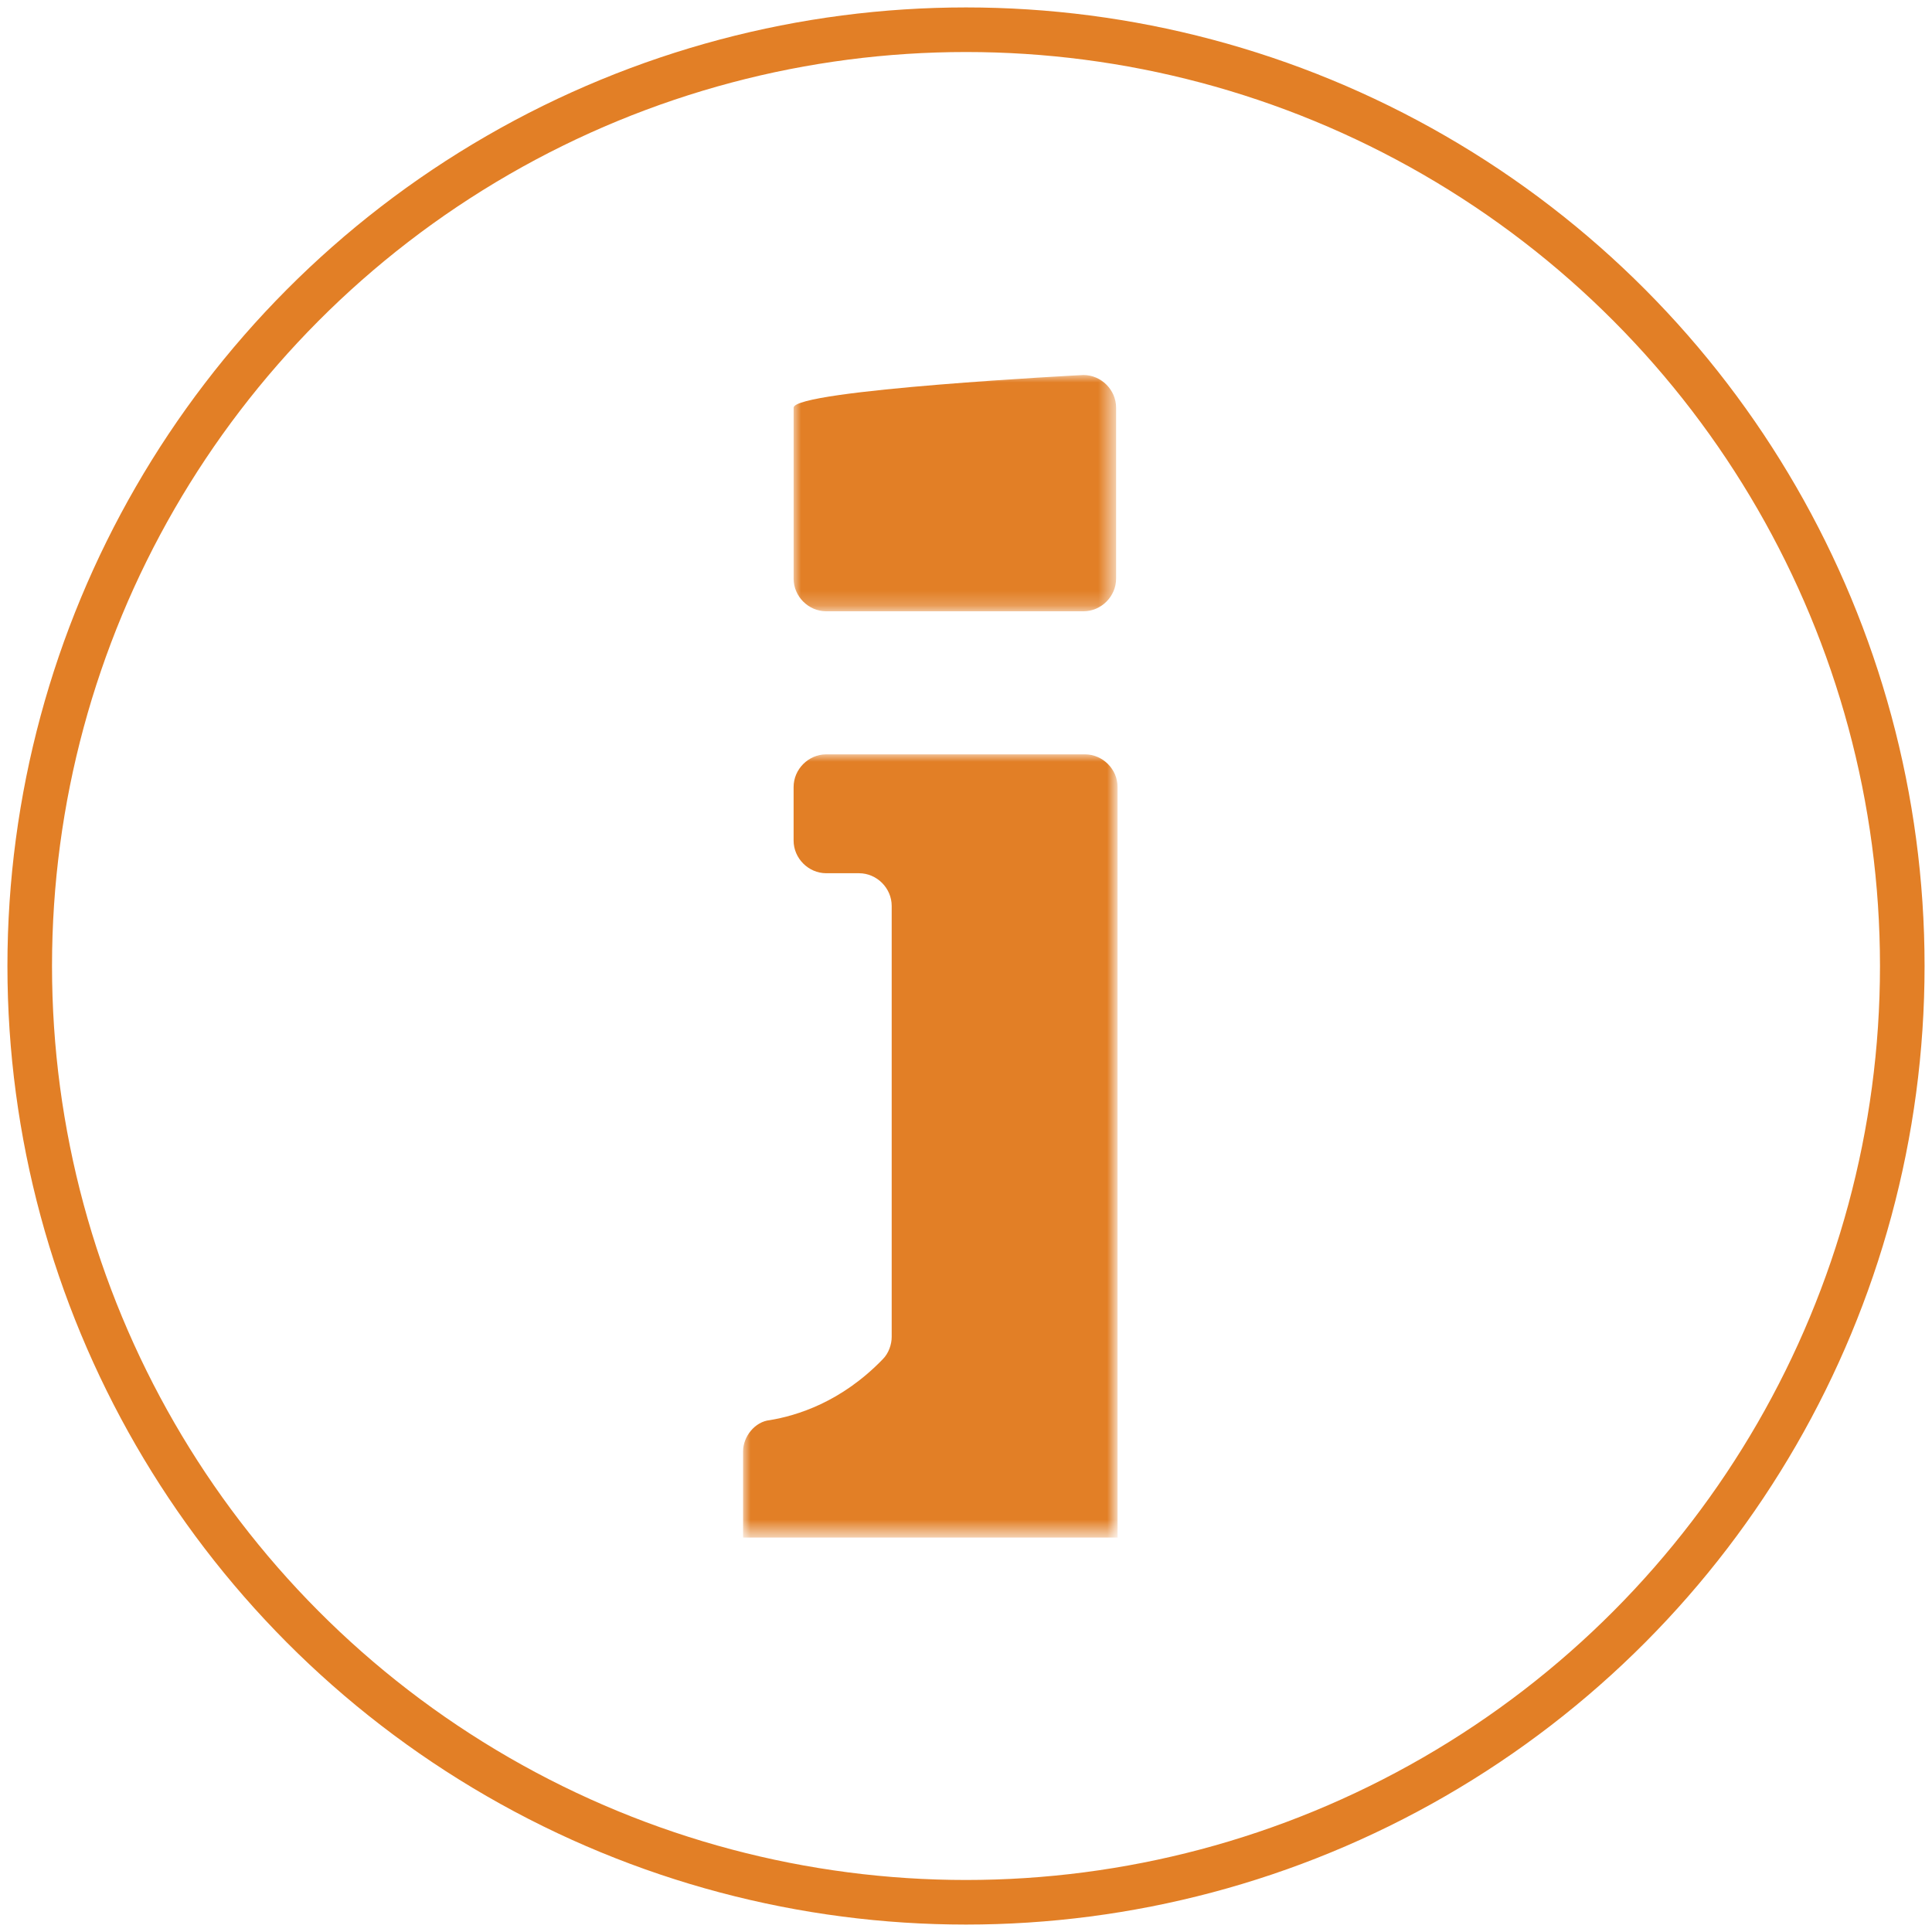 <?xml version="1.0" encoding="utf-8"?>
<!-- Generator: Adobe Illustrator 23.1.0, SVG Export Plug-In . SVG Version: 6.00 Build 0)  -->
<svg version="1.1" id="Layer_1" xmlns="http://www.w3.org/2000/svg" xmlns:xlink="http://www.w3.org/1999/xlink" x="0px" y="0px"
	 viewBox="0 0 130 130" style="enable-background:new 0 0 130 130;" xml:space="preserve">
<style type="text/css">
	.st0{fill:#FFFFFF;stroke:#E27F26;stroke-width:3;}
	.st1{filter:url(#Adobe_OpacityMaskFilter);}
	.st2{fill:#FFFFFF;}
	.st3{mask:url(#mask-2_1_);fill:#E27F26;}
	.st4{filter:url(#Adobe_OpacityMaskFilter_1_);}
	.st5{mask:url(#mask-4_1_);fill:#E27F26;}
</style>
<title>Info Icon</title>
<desc>Created with Sketch.</desc>
<circle id="Oval-3" class="st0" cx="65" cy="65" r="63"/>
<g id="Page-1" transform="translate(50, 24)">
	<g id="Group-3" transform="translate(0, 25.658)">
		<g id="Clip-2">
		</g>
		<defs>
			<filter id="Adobe_OpacityMaskFilter" filterUnits="userSpaceOnUse" x="0" y="1.1" width="25.2" height="52.7">
				<feColorMatrix  type="matrix" values="1 0 0 0 0  0 1 0 0 0  0 0 1 0 0  0 0 0 1 0"/>
			</filter>
		</defs>
		<mask maskUnits="userSpaceOnUse" x="0" y="1.1" width="25.2" height="52.7" id="mask-2_1_">
			<g class="st1">
				<polygon id="path-1_1_" class="st2" points="0,1.1 25.2,1.1 25.2,53.8 0,53.8 				"/>
			</g>
		</mask>
		<path id="Fill-1" class="st3" d="M25.2,53.8H0V48c0-1,0.8-2,1.8-2.1c1.8-0.3,4.8-1.2,7.6-4.1c0.4-0.4,0.6-1,0.6-1.5v-29
			c0-1.2-1-2.2-2.2-2.2H5.6c-1.2,0-2.2-1-2.2-2.2V3.3c0-1.2,1-2.2,2.2-2.2H10h5.2H23c1.2,0,2.2,1,2.2,2.2V53.8z"/>
	</g>
	<g id="Group-6" transform="translate(2.6, 0.033)">
		<g id="Clip-5">
		</g>
		<defs>
			<filter id="Adobe_OpacityMaskFilter_1_" filterUnits="userSpaceOnUse" x="0.8" y="1.2" width="21.7" height="15.9">
				<feColorMatrix  type="matrix" values="1 0 0 0 0  0 1 0 0 0  0 0 1 0 0  0 0 0 1 0"/>
			</filter>
		</defs>
		<mask maskUnits="userSpaceOnUse" x="0.8" y="1.2" width="21.7" height="15.9" id="mask-4_1_">
			<g class="st4">
				<polygon id="path-3_1_" class="st2" points="0.8,1.2 22.6,1.2 22.6,17.1 0.8,17.1 				"/>
			</g>
		</mask>
		<path id="Fill-4" class="st5" d="M3,17.1c-1.2,0-2.2-1-2.2-2.2V3.4c0-1.2,19.5-2.2,19.5-2.2c1.2,0,2.2,1,2.2,2.2v11.5
			c0,1.2-1,2.2-2.2,2.2H3z"/>
	</g>
</g>
</svg>
